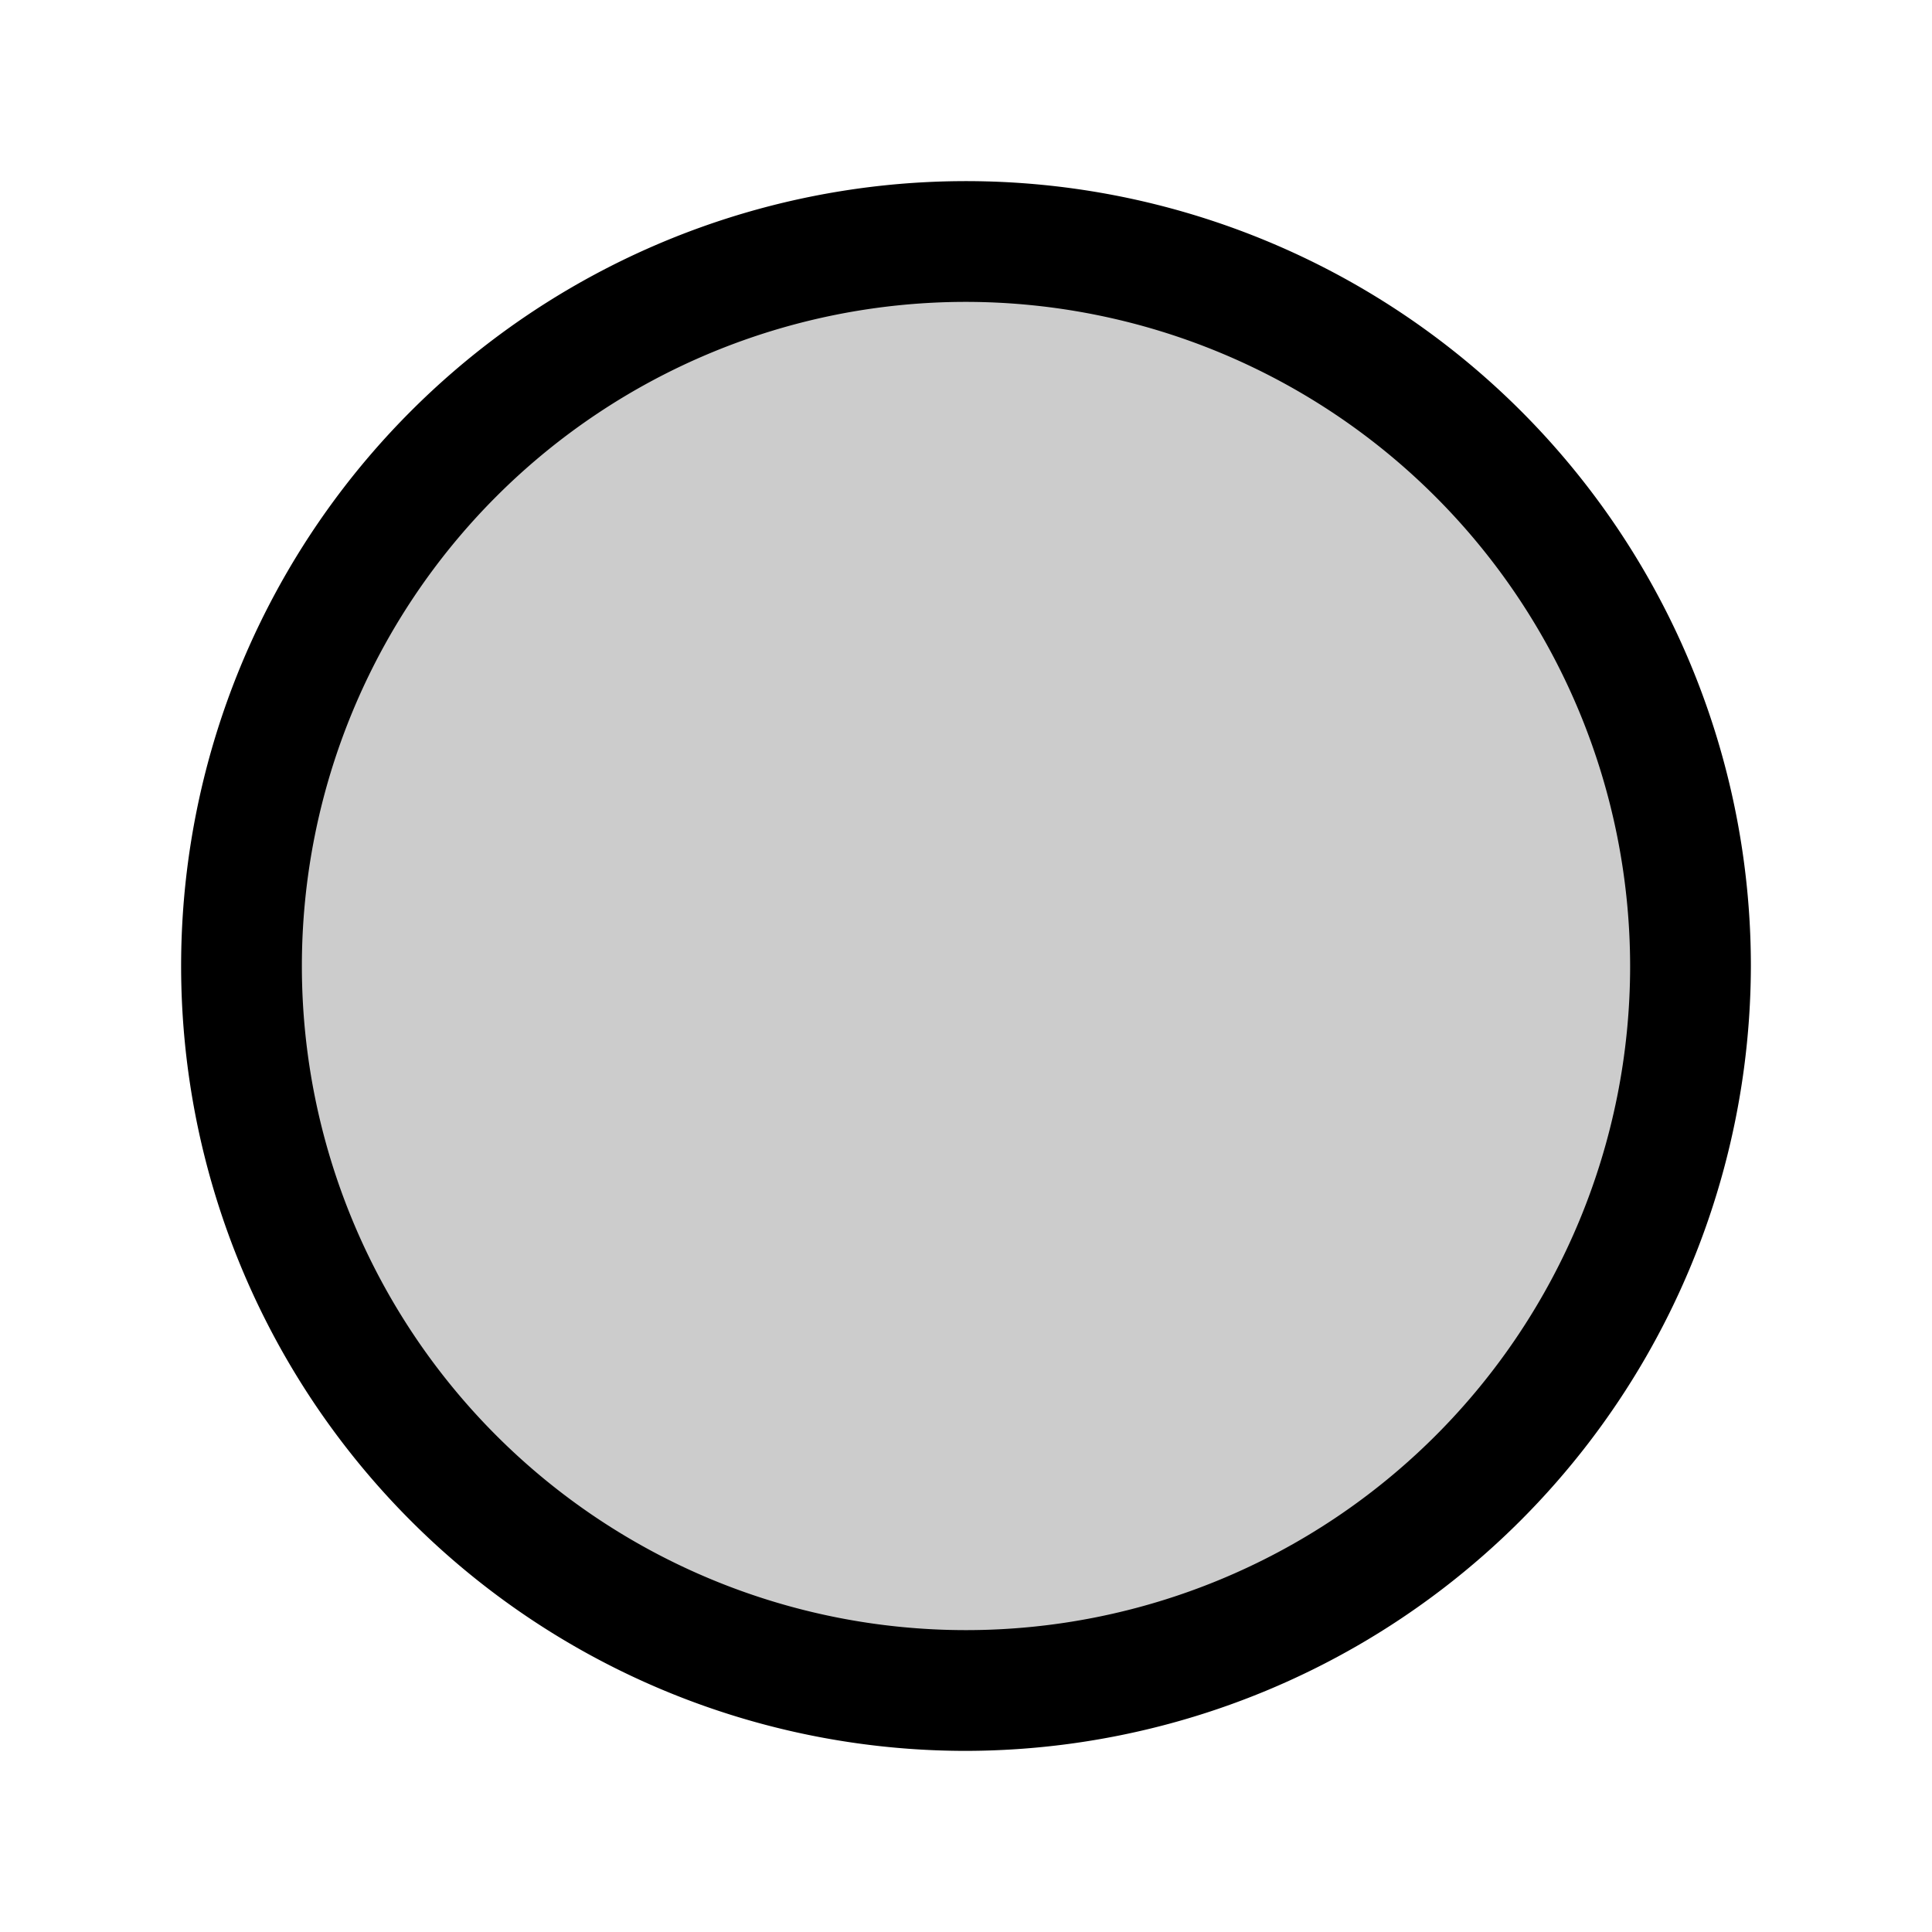 <svg xmlns="http://www.w3.org/2000/svg" xmlns:xlink="http://www.w3.org/1999/xlink" aria-hidden="true" role="img" class="iconify iconify--ph" width="1em" height="1em" preserveAspectRatio="xMidYMid meet" viewBox="0 0 256 256"><circle cx="128" cy="128" r="96" fill="currentColor" opacity=".2"></circle><path fill="currentColor" d="M128 232a104 104 0 1 1 104-104a104.2 104.2 0 0 1-104 104Zm0-192a88 88 0 1 0 88 88a88.1 88.1 0 0 0-88-88Z"></path></svg>